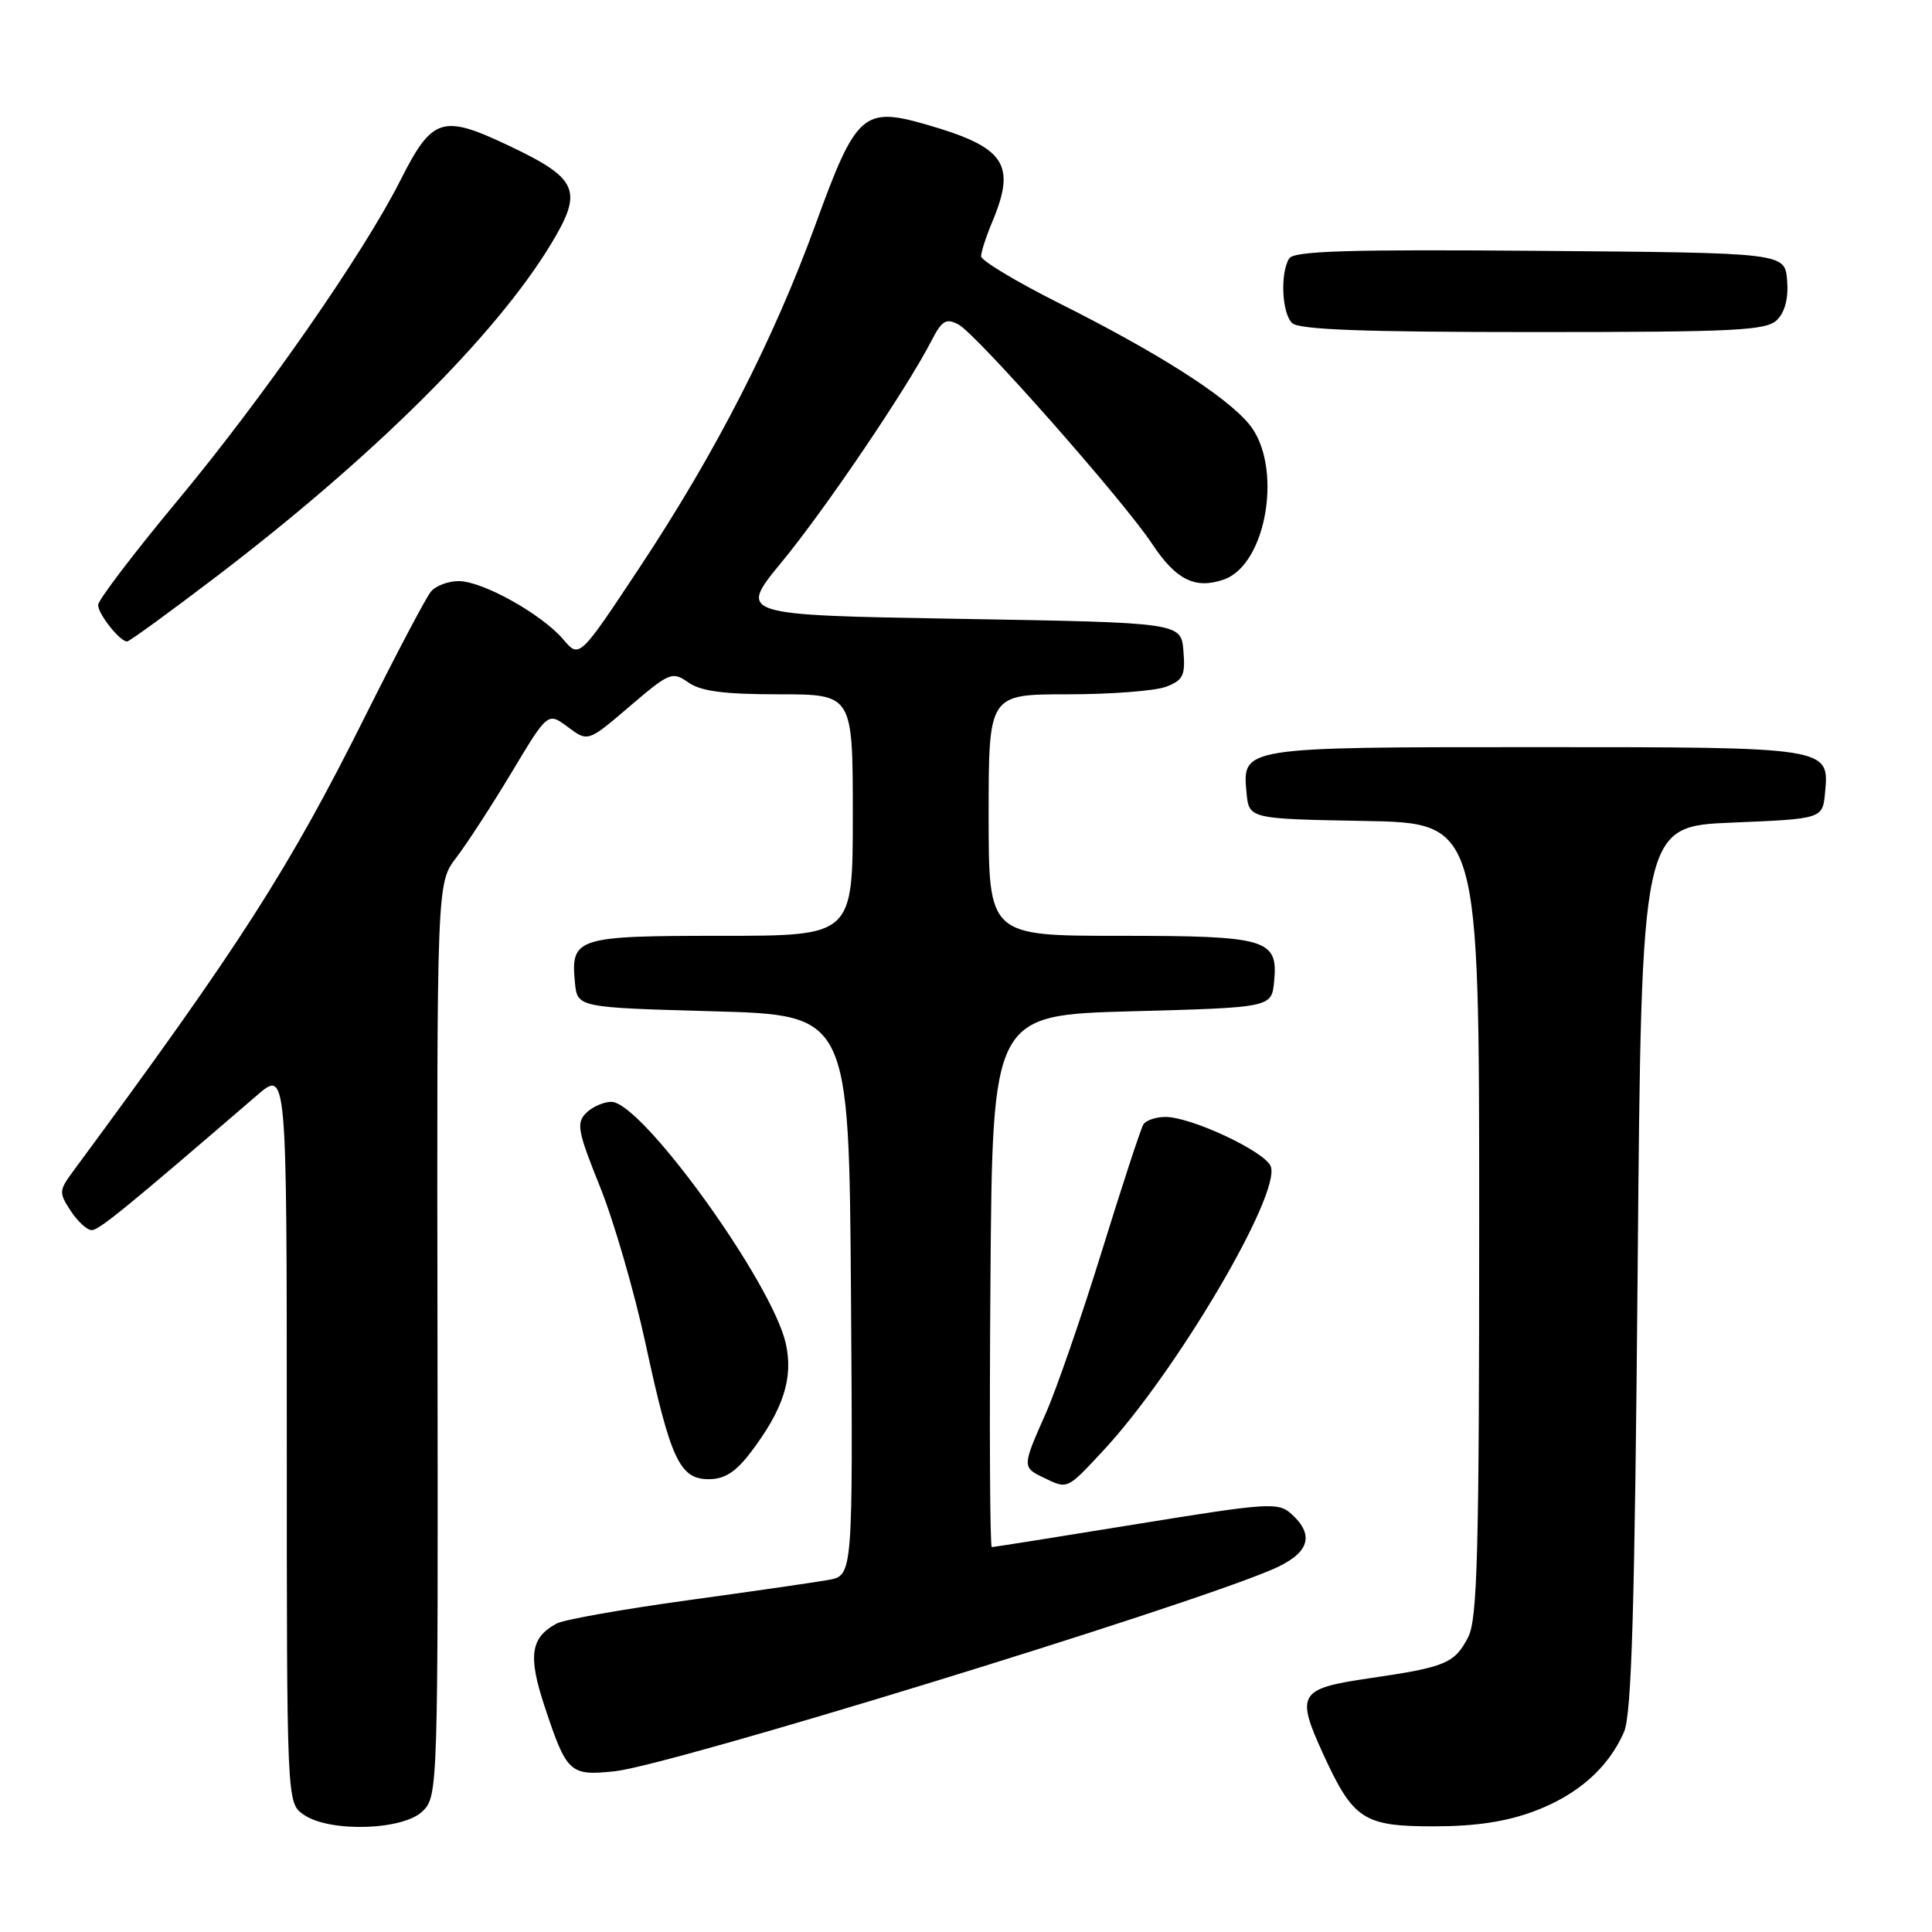 <?xml version="1.0" encoding="UTF-8" standalone="no"?>
<!DOCTYPE svg PUBLIC "-//W3C//DTD SVG 1.1//EN" "http://www.w3.org/Graphics/SVG/1.1/DTD/svg11.dtd" >
<svg xmlns="http://www.w3.org/2000/svg" xmlns:xlink="http://www.w3.org/1999/xlink" version="1.1" viewBox="0 0 256 256">
 <g >
 <path fill="currentColor"
d=" M 56.03 239.97 C 58.02 237.98 58.06 236.96 57.97 177.48 C 57.88 117.02 57.88 117.02 60.45 113.65 C 61.87 111.80 65.18 106.70 67.81 102.32 C 72.59 94.35 72.59 94.35 75.25 96.34 C 77.91 98.32 77.91 98.32 83.44 93.59 C 88.72 89.08 89.08 88.94 91.21 90.43 C 92.87 91.60 95.97 92.00 103.22 92.00 C 113.00 92.00 113.00 92.00 113.00 108.00 C 113.00 124.00 113.00 124.00 95.62 124.00 C 76.37 124.00 75.61 124.24 76.18 130.18 C 76.50 133.50 76.50 133.50 94.50 134.00 C 112.50 134.50 112.50 134.50 112.76 171.64 C 113.02 208.77 113.02 208.77 109.76 209.35 C 107.97 209.67 99.53 210.89 91.00 212.06 C 82.48 213.24 74.72 214.61 73.77 215.12 C 70.29 216.99 69.94 219.42 72.17 226.13 C 75.10 234.97 75.50 235.33 81.47 234.70 C 88.76 233.93 156.53 213.13 168.57 207.97 C 173.46 205.87 174.29 203.48 171.13 200.62 C 169.37 199.03 168.17 199.10 150.56 201.96 C 140.28 203.63 131.66 205.00 131.42 205.00 C 131.17 205.00 131.09 189.14 131.24 169.75 C 131.50 134.50 131.50 134.50 150.00 134.00 C 168.50 133.50 168.50 133.50 168.83 130.04 C 169.36 124.42 167.95 124.00 148.31 124.00 C 131.00 124.00 131.00 124.00 131.00 108.00 C 131.00 92.00 131.00 92.00 141.43 92.00 C 147.17 92.00 153.05 91.55 154.50 91.00 C 156.78 90.13 157.08 89.51 156.81 86.25 C 156.50 82.50 156.50 82.50 127.15 82.00 C 97.80 81.50 97.80 81.50 103.56 74.50 C 109.28 67.57 120.14 51.53 123.38 45.23 C 124.82 42.44 125.35 42.12 127.02 43.01 C 129.42 44.30 148.87 66.33 152.66 72.06 C 155.82 76.84 158.38 78.11 162.16 76.79 C 167.92 74.79 170.04 61.58 165.47 56.15 C 162.30 52.38 153.36 46.70 140.19 40.10 C 134.59 37.28 130.00 34.52 130.00 33.96 C 130.00 33.40 130.67 31.32 131.50 29.35 C 134.69 21.71 133.17 19.50 122.70 16.49 C 114.40 14.11 113.42 14.99 108.10 29.64 C 102.53 44.94 94.89 59.88 84.82 75.09 C 76.77 87.25 76.77 87.25 74.64 84.73 C 71.79 81.38 63.95 77.00 60.78 77.00 C 59.39 77.00 57.73 77.62 57.10 78.39 C 56.46 79.15 52.61 86.46 48.52 94.64 C 38.27 115.18 31.87 125.16 9.69 155.20 C 7.81 157.75 7.79 158.03 9.37 160.45 C 10.29 161.85 11.54 163.00 12.15 163.00 C 13.12 163.00 16.59 160.17 34.07 145.12 C 38.00 141.74 38.00 141.74 38.00 190.31 C 38.00 238.89 38.00 238.89 40.22 240.44 C 43.64 242.84 53.46 242.54 56.03 239.97 Z  M 203.28 240.00 C 209.05 237.84 213.10 234.27 215.19 229.50 C 216.20 227.18 216.61 213.23 217.00 168.00 C 217.50 109.50 217.50 109.50 229.50 109.00 C 241.50 108.50 241.50 108.50 241.83 105.04 C 242.40 98.99 242.48 99.00 203.50 99.00 C 164.52 99.00 164.60 98.99 165.17 105.04 C 165.50 108.50 165.50 108.50 180.75 108.78 C 196.00 109.05 196.00 109.05 196.00 161.58 C 196.00 205.72 195.77 214.55 194.54 216.93 C 192.74 220.41 191.56 220.90 181.51 222.37 C 172.09 223.74 171.67 224.42 175.32 232.40 C 179.31 241.11 180.67 242.00 189.96 242.00 C 195.48 242.00 199.57 241.39 203.28 240.00 Z  M 146.15 192.25 C 155.81 181.89 169.78 158.20 168.38 154.55 C 167.63 152.59 157.86 148.00 154.43 148.00 C 153.16 148.00 151.84 148.45 151.50 149.00 C 151.16 149.55 148.69 157.09 146.01 165.75 C 143.33 174.41 139.98 184.10 138.57 187.28 C 135.45 194.30 135.44 194.43 138.25 195.78 C 141.50 197.35 141.33 197.43 146.15 192.25 Z  M 99.43 192.50 C 103.79 186.78 105.15 182.60 104.12 178.02 C 102.30 169.92 85.04 146.00 81.01 146.00 C 79.98 146.00 78.47 146.67 77.65 147.49 C 76.34 148.81 76.55 149.92 79.50 157.24 C 81.33 161.78 84.04 171.12 85.53 178.00 C 88.85 193.39 90.06 196.00 93.91 196.00 C 96.00 196.00 97.48 195.06 99.43 192.50 Z  M 28.72 76.36 C 49.51 60.50 65.67 44.45 72.99 32.37 C 77.31 25.24 76.65 23.69 67.48 19.33 C 58.57 15.10 57.29 15.51 53.03 23.94 C 48.16 33.60 34.88 52.67 23.60 66.24 C 17.77 73.25 13.00 79.52 13.00 80.16 C 13.00 81.37 15.88 85.00 16.84 85.00 C 17.14 85.00 22.48 81.11 28.72 76.36 Z  M 235.48 42.38 C 236.53 41.32 237.00 39.47 236.80 37.13 C 236.50 33.50 236.50 33.50 204.07 33.24 C 178.79 33.03 171.46 33.25 170.83 34.24 C 169.62 36.15 169.84 41.44 171.20 42.80 C 172.08 43.68 180.56 44.00 203.13 44.00 C 230.16 44.00 234.05 43.80 235.48 42.38 Z "/>
</g>
</svg>